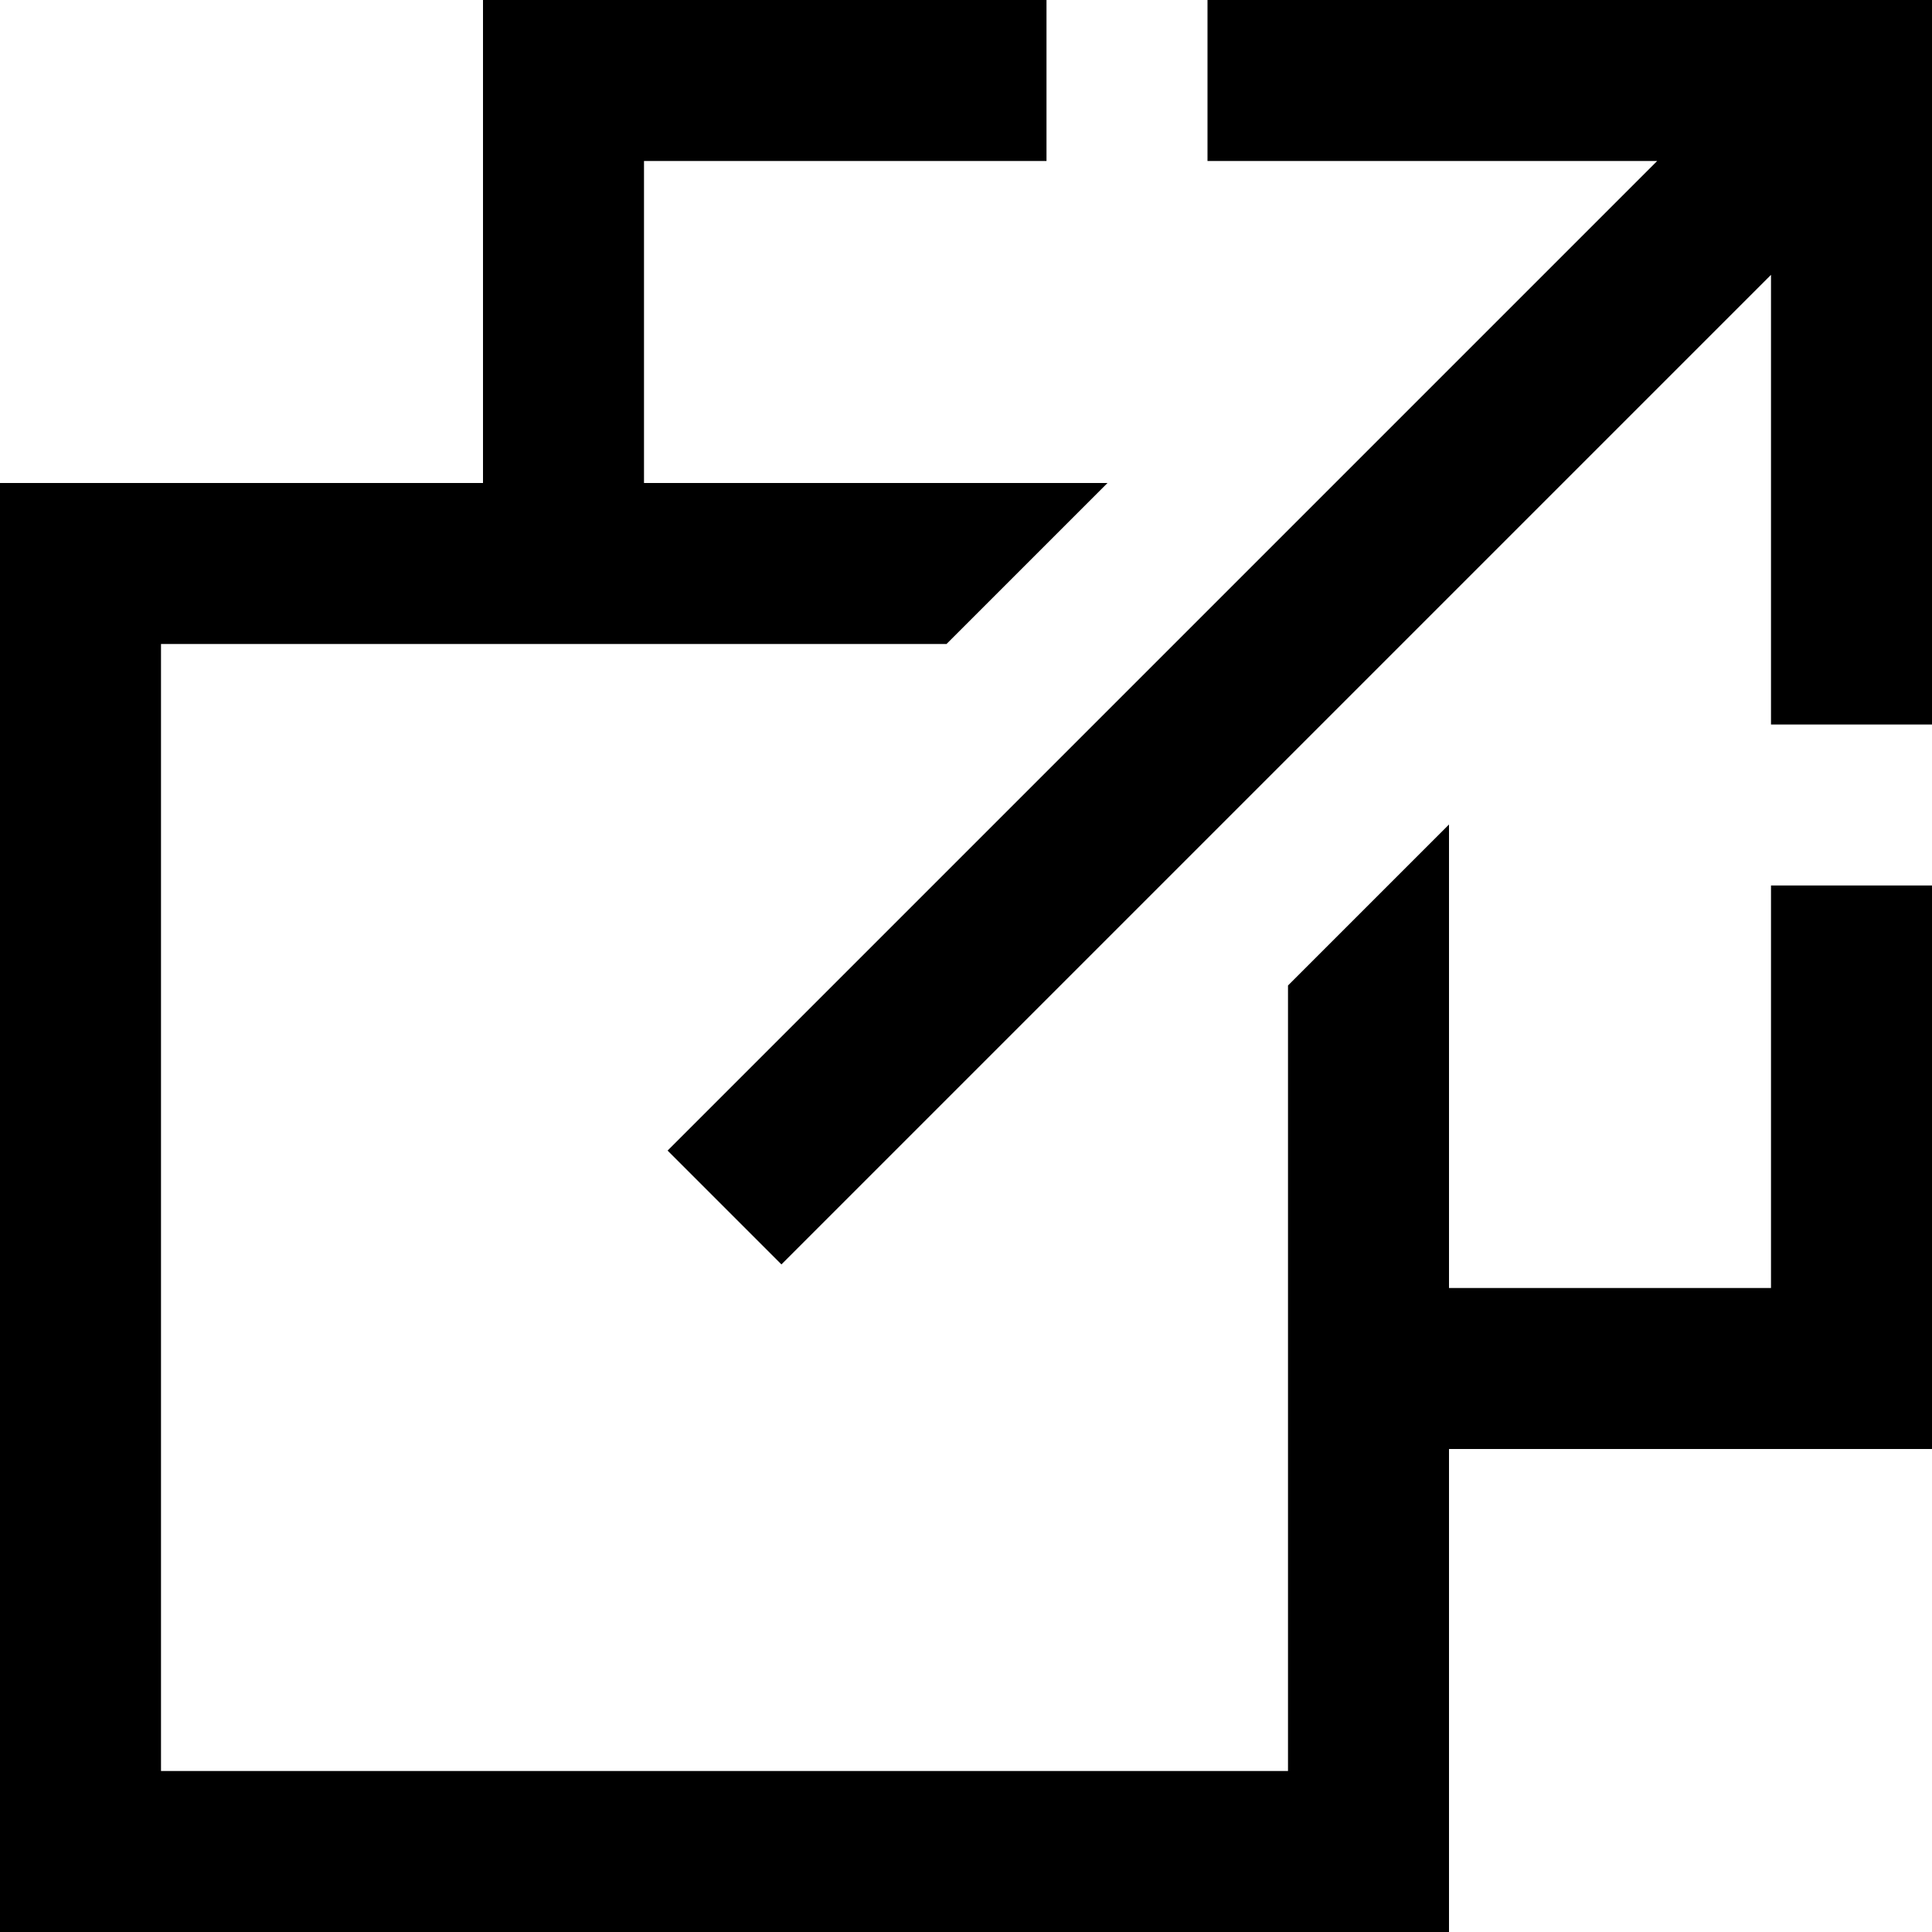 <svg xmlns="http://www.w3.org/2000/svg" viewBox="0 0 24 24" focusable="false"><path d="M13 0H6v7h2V2h5zM22 11v5h-5v2h7v-7z"/><path d="M16 12.242V22H2V8h9.758l2-2H0v18h18V10.242z"/><path d="M15 0v2h5.586L8.293 14.293l1.414 1.414L22 3.414V9h2V0z"/></svg>